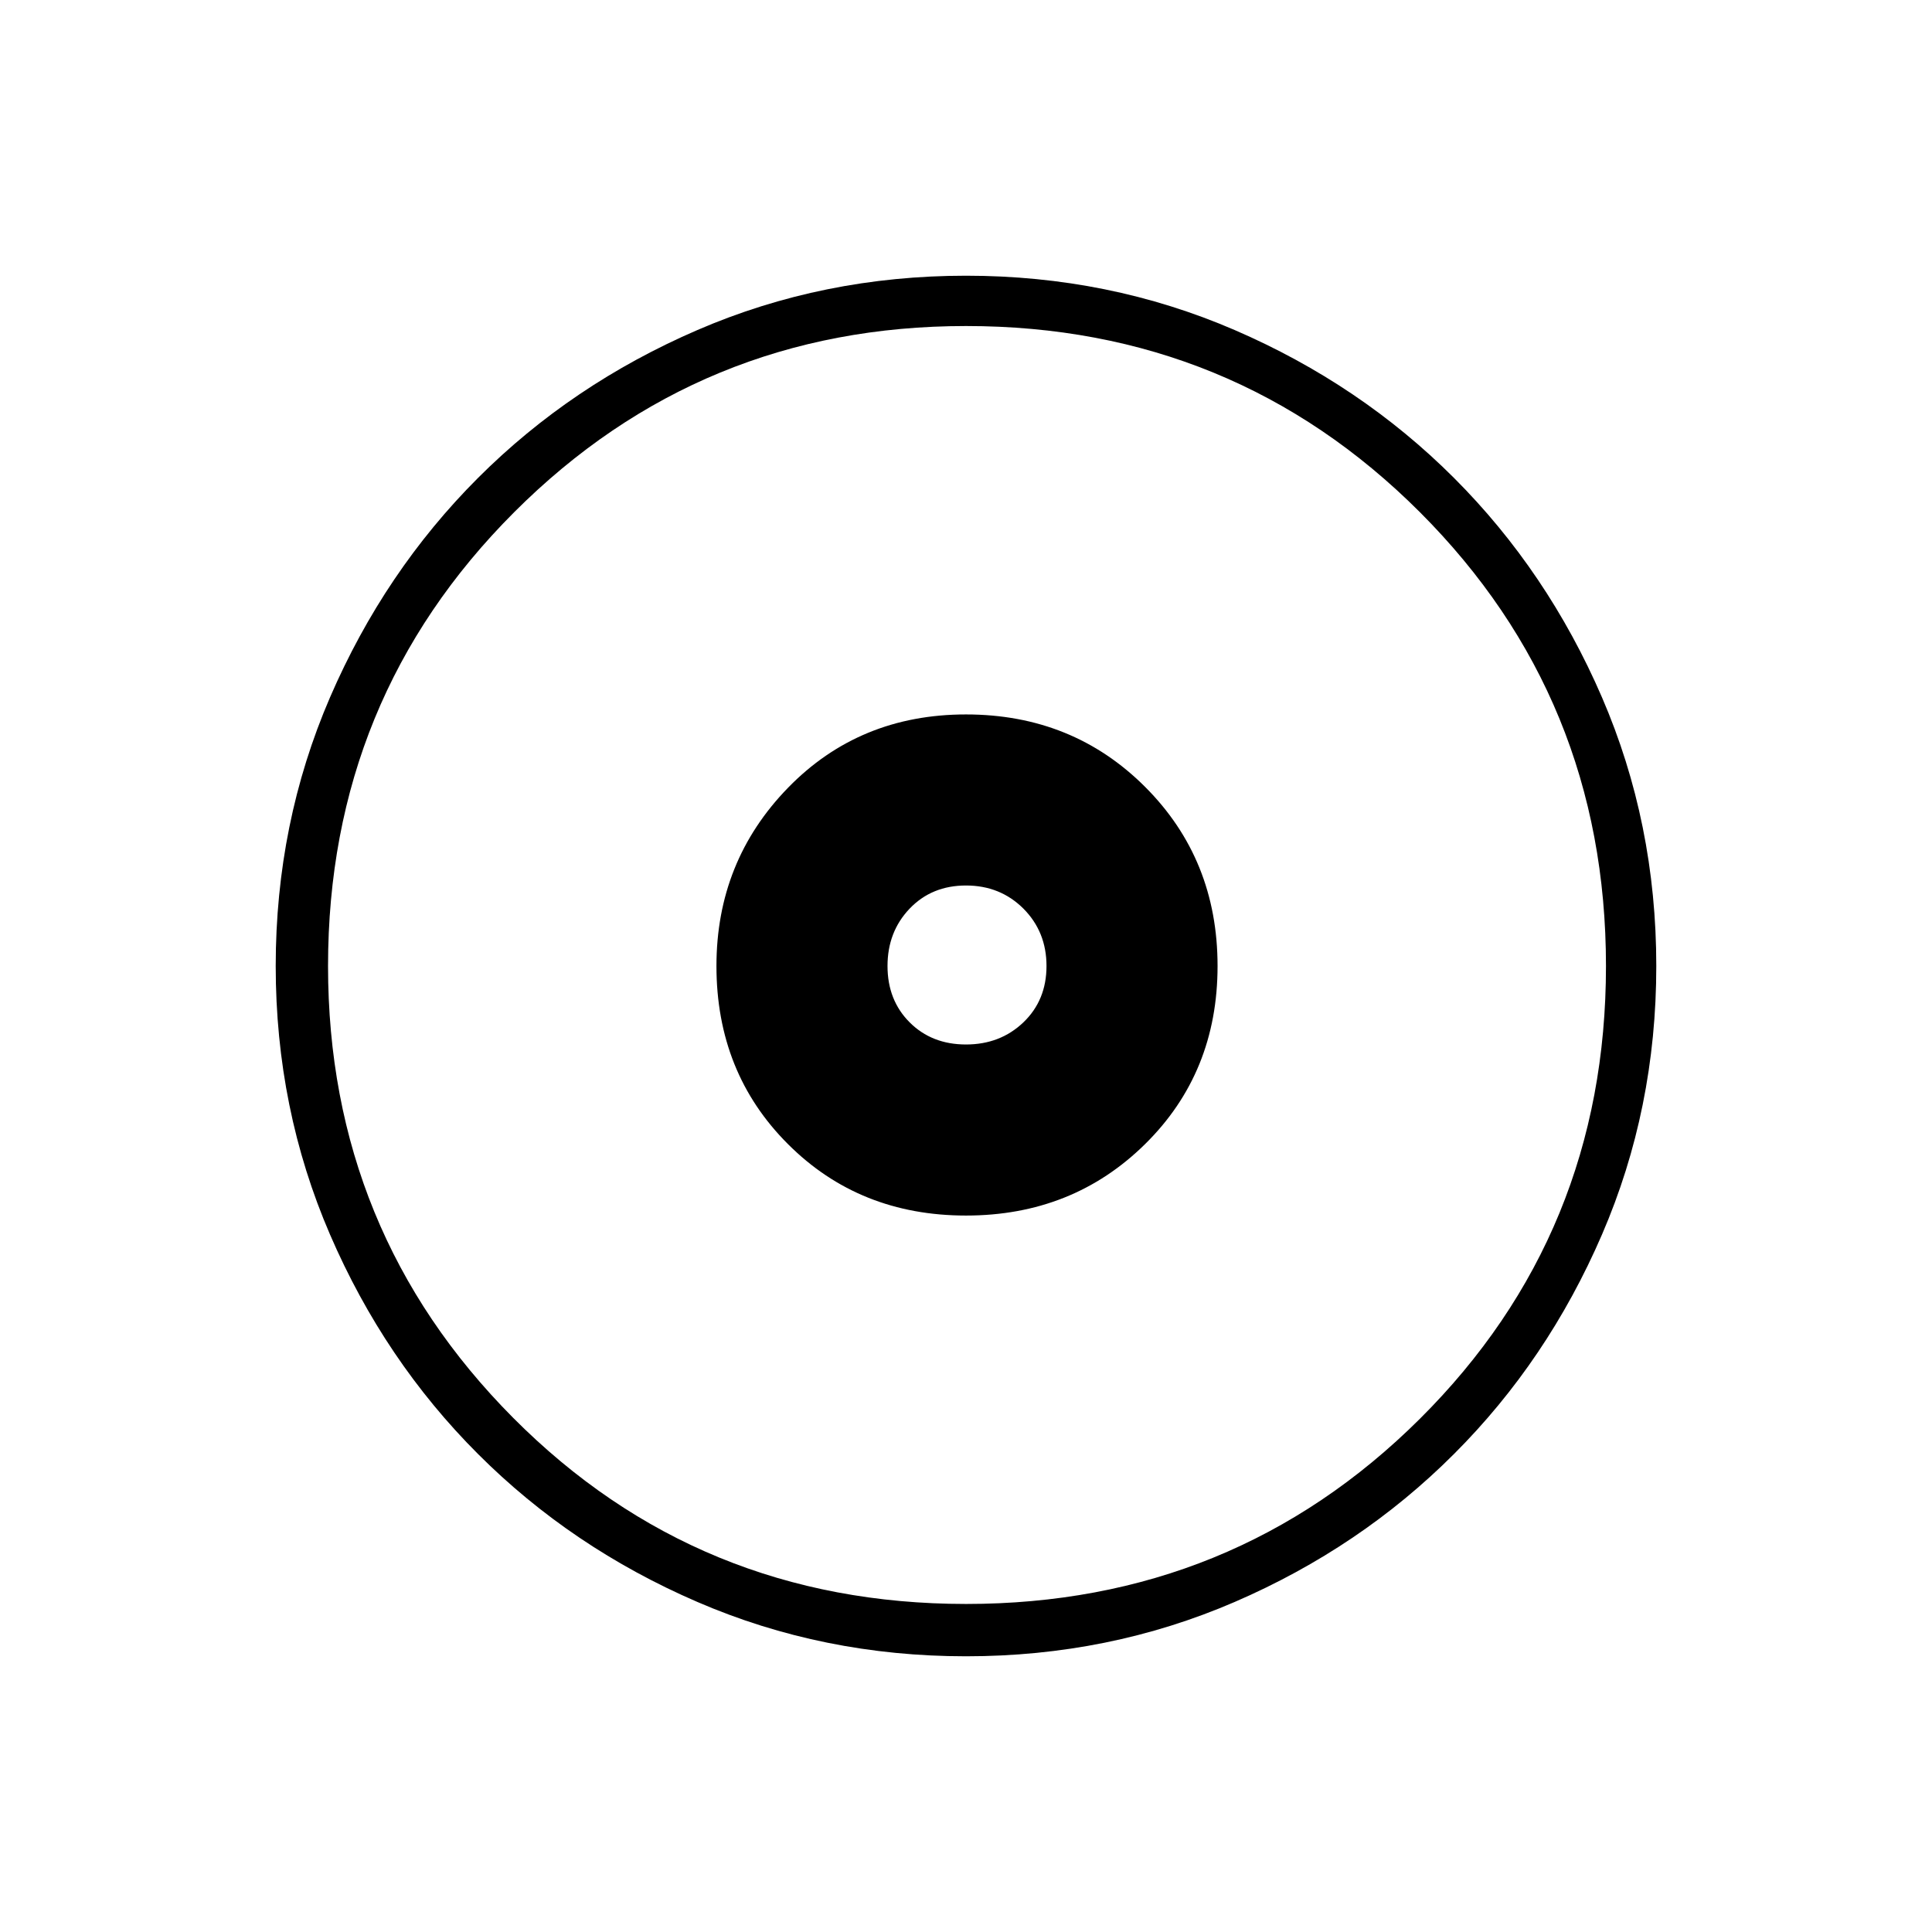 <svg xmlns="http://www.w3.org/2000/svg" height="24" width="24"><path d="M12 15.1q1.325 0 2.225-.888.9-.887.9-2.212 0-1.325-.9-2.225-.9-.9-2.225-.9-1.325 0-2.212.912Q8.9 10.7 8.9 12q0 1.325.888 2.212.887.888 2.212.888Zm0-2.125q-.425 0-.7-.275-.275-.275-.275-.7 0-.425.275-.713.275-.287.7-.287.425 0 .713.287.287.288.287.713t-.287.7q-.288.275-.713.275Zm0 7.6q-1.775 0-3.337-.675-1.563-.675-2.725-1.838Q4.775 16.9 4.1 15.337 3.425 13.775 3.425 12q0-1.775.675-3.338.675-1.562 1.838-2.725Q7.1 4.775 8.663 4.1q1.562-.675 3.337-.675 1.775 0 3.338.675 1.562.675 2.724 1.837Q19.225 7.1 19.9 8.662q.675 1.563.675 3.338 0 1.775-.675 3.337-.675 1.563-1.838 2.725-1.162 1.163-2.724 1.838-1.563.675-3.338.675Zm0-.65q3.325 0 5.638-2.3 2.312-2.3 2.312-5.625t-2.312-5.638Q15.325 4.05 12 4.05q-3.3 0-5.612 2.312Q4.075 8.675 4.075 12q0 3.3 2.3 5.613 2.3 2.312 5.625 2.312ZM12 12Z"/></svg>